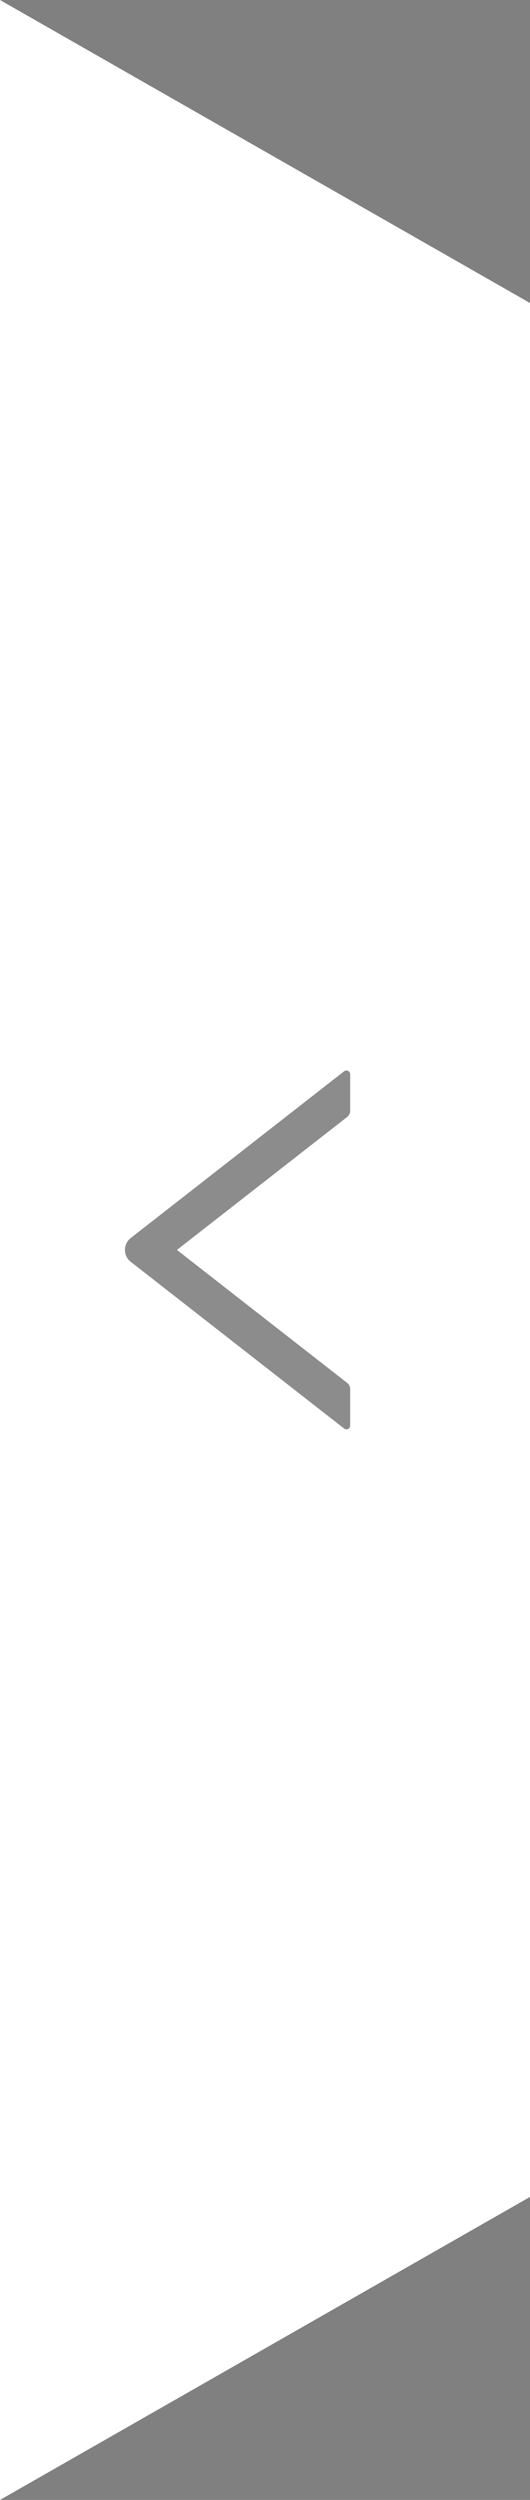 <svg width="14" height="66" viewBox="0 0 14 66" fill="none" xmlns="http://www.w3.org/2000/svg">
<rect x="0" y="0" width="14" height="66" fill="#808080" stroke="none"/>
<path d="M0 0L14 8V58L0 66V0Z" fill="white"/>
<path d="M9.25 29.328V28.362C9.25 28.278 9.154 28.232 9.089 28.283L3.454 32.684C3.406 32.722 3.367 32.769 3.34 32.824C3.314 32.878 3.3 32.938 3.3 32.999C3.3 33.059 3.314 33.119 3.34 33.174C3.367 33.228 3.406 33.276 3.454 33.313L9.089 37.714C9.155 37.766 9.25 37.719 9.25 37.636V36.669C9.25 36.608 9.221 36.549 9.174 36.512L4.674 32.999L9.174 29.486C9.221 29.448 9.25 29.389 9.25 29.328Z" fill="black" fill-opacity="0.45"/>
</svg>